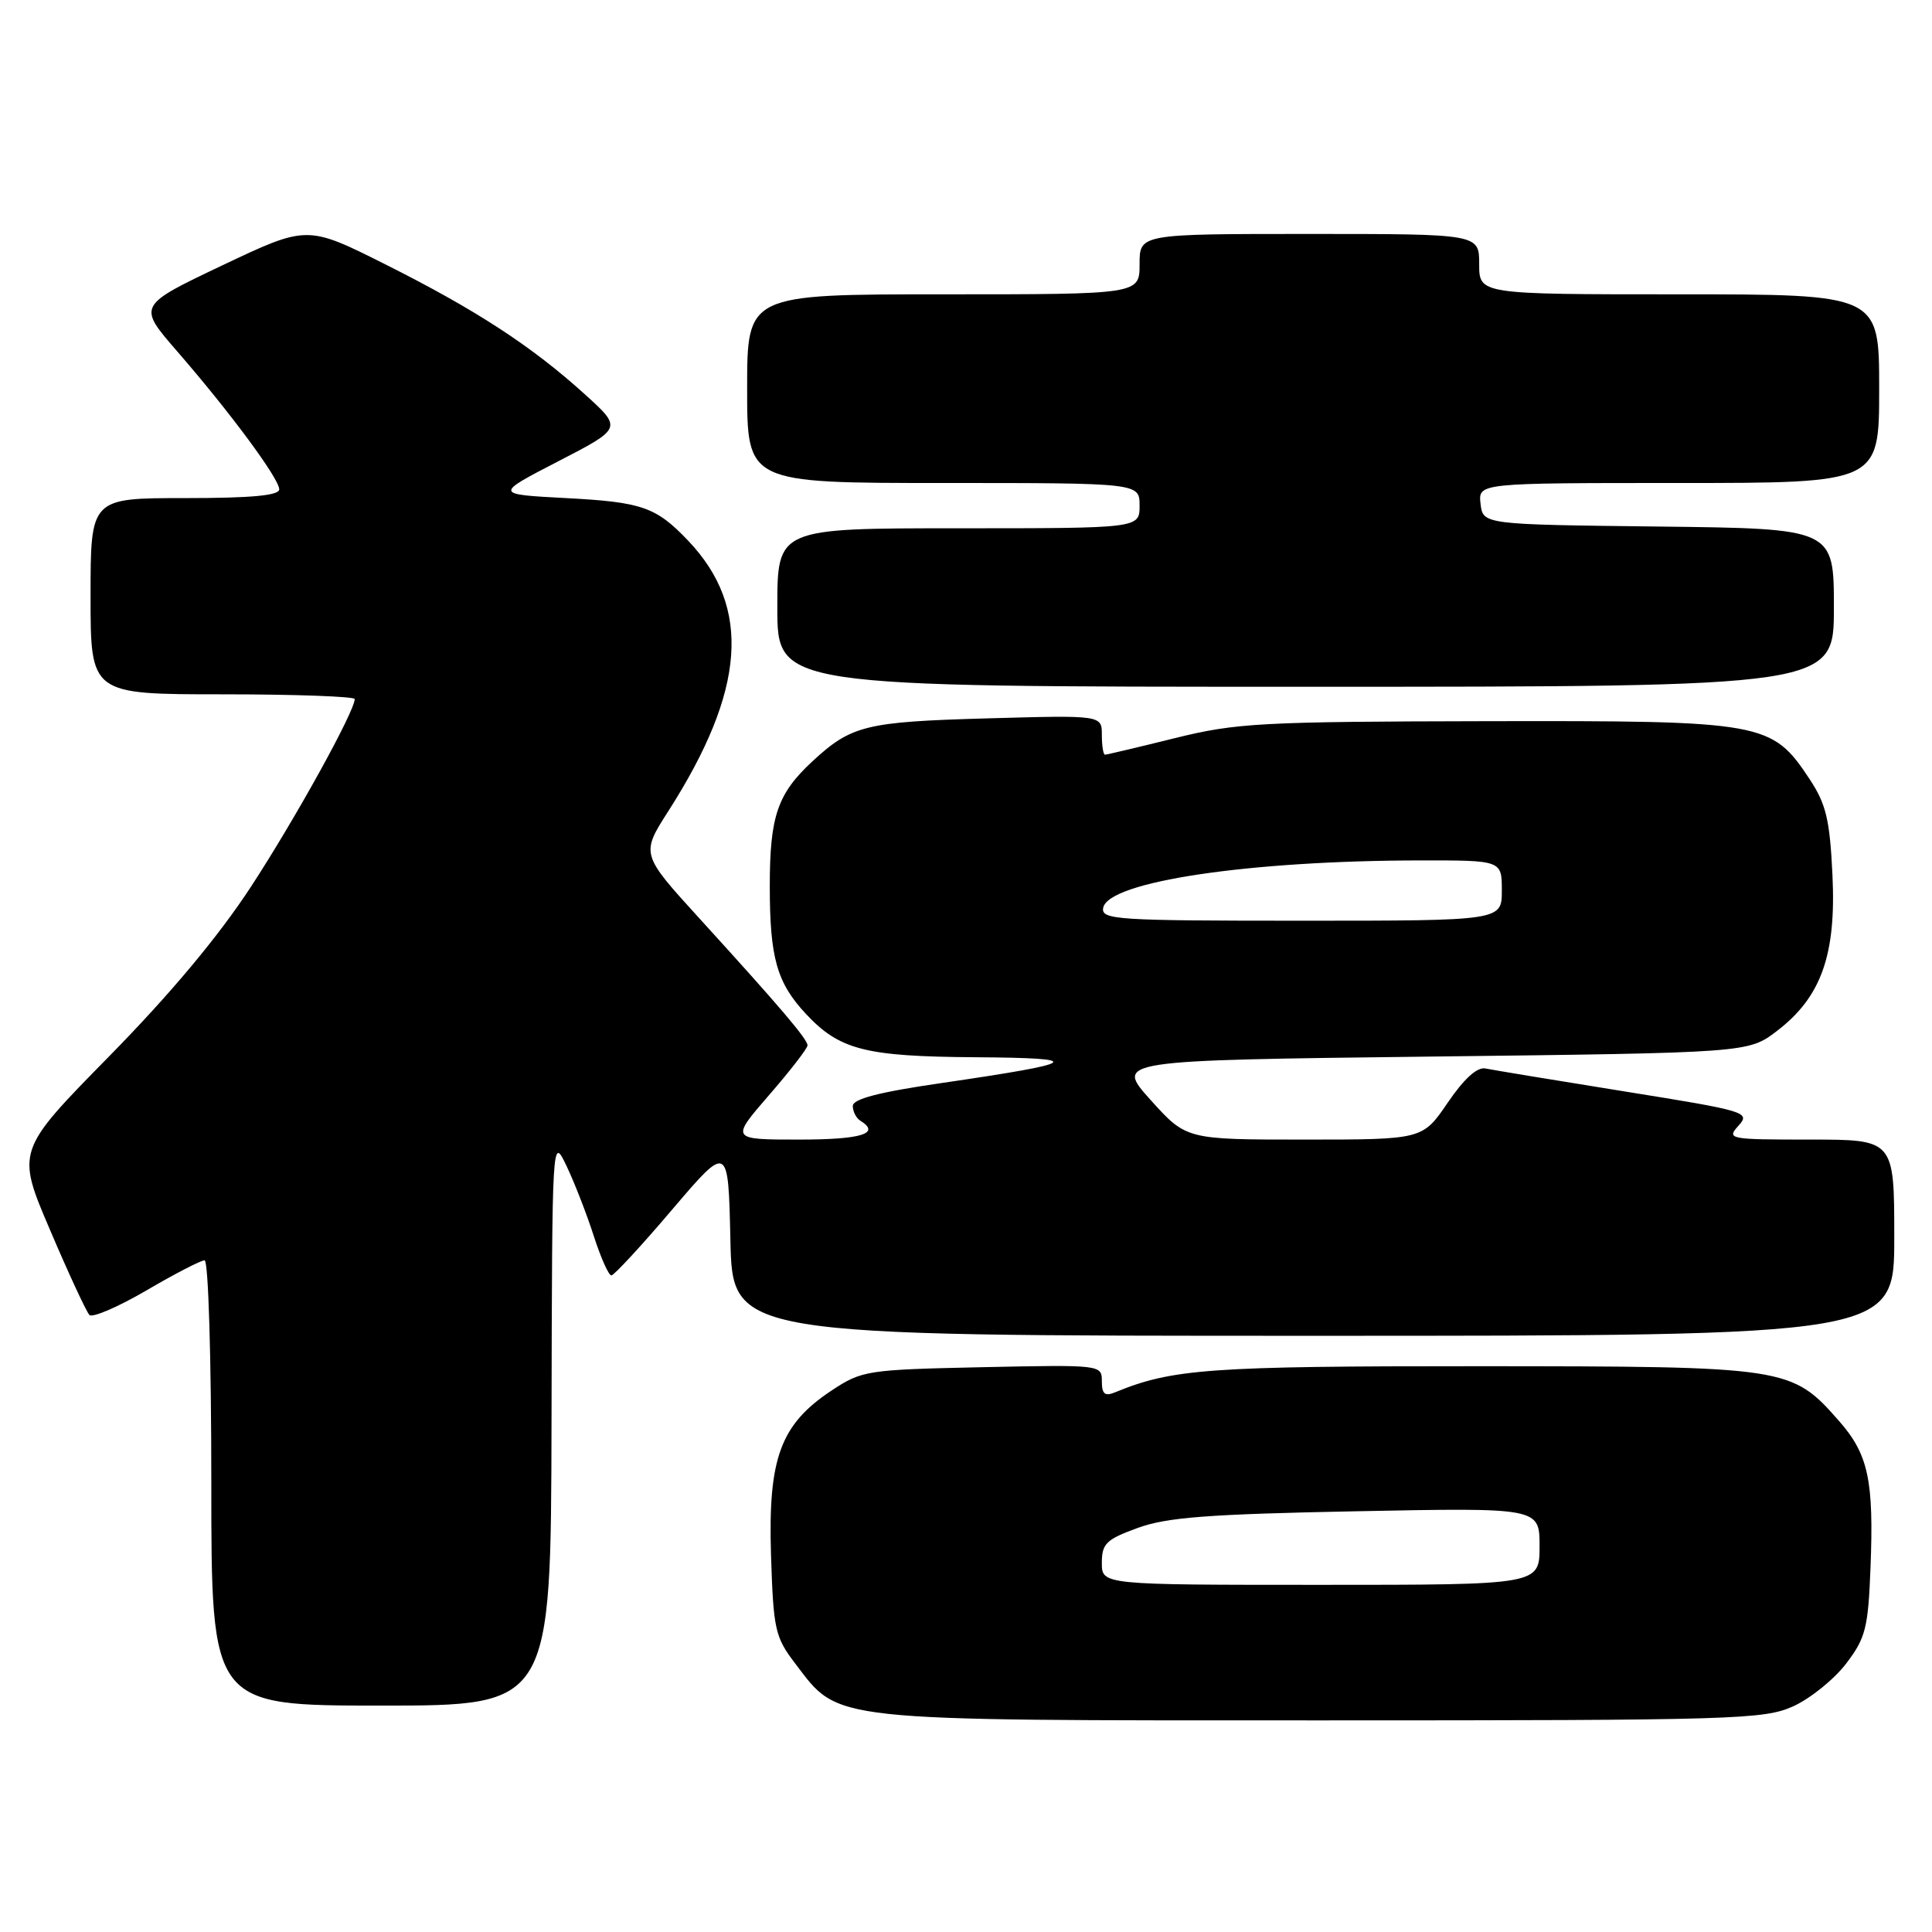 <?xml version="1.0" encoding="UTF-8" standalone="no"?>
<!DOCTYPE svg PUBLIC "-//W3C//DTD SVG 1.1//EN" "http://www.w3.org/Graphics/SVG/1.1/DTD/svg11.dtd" >
<svg xmlns="http://www.w3.org/2000/svg" xmlns:xlink="http://www.w3.org/1999/xlink" version="1.1" viewBox="0 0 256 256">
 <g >
 <path fill="currentColor"
d=" M 237.62 226.09 C 239.88 225.06 243.03 222.52 244.62 220.44 C 247.20 217.05 247.54 215.74 247.85 207.78 C 248.31 196.19 247.57 192.72 243.71 188.32 C 237.38 181.11 236.93 181.05 196.00 181.03 C 160.19 181.02 155.35 181.37 147.75 184.49 C 146.40 185.05 146.00 184.72 146.00 183.02 C 146.00 180.84 145.90 180.83 130.17 181.16 C 114.85 181.49 114.22 181.59 110.19 184.25 C 103.42 188.74 101.77 193.21 102.16 205.96 C 102.48 215.96 102.69 216.91 105.38 220.44 C 111.29 228.18 109.20 227.96 175.00 227.96 C 230.00 227.96 233.75 227.84 237.62 226.09 Z  M 73.08 188.25 C 73.16 150.50 73.16 150.50 75.07 154.50 C 76.12 156.70 77.74 160.86 78.67 163.75 C 79.60 166.64 80.65 169.00 81.01 169.00 C 81.36 169.00 84.99 165.07 89.07 160.27 C 96.50 151.55 96.50 151.55 96.78 164.27 C 97.06 177.00 97.06 177.00 174.03 177.00 C 251.00 177.00 251.00 177.00 251.00 164.00 C 251.00 151.00 251.00 151.00 239.85 151.00 C 229.07 151.00 228.75 150.94 230.36 149.16 C 231.97 147.38 231.42 147.21 215.26 144.62 C 206.04 143.14 197.75 141.77 196.83 141.58 C 195.74 141.35 194.00 142.93 191.83 146.11 C 188.50 151.00 188.50 151.00 172.84 151.00 C 157.19 151.00 157.19 151.00 152.46 145.75 C 147.74 140.50 147.74 140.50 189.70 140.00 C 231.66 139.50 231.66 139.50 235.45 136.61 C 241.32 132.13 243.32 126.53 242.81 115.94 C 242.46 108.61 241.97 106.56 239.79 103.25 C 234.76 95.66 233.80 95.49 197.00 95.56 C 167.03 95.62 163.81 95.79 155.67 97.81 C 150.82 99.01 146.65 100.00 146.42 100.00 C 146.19 100.00 146.00 98.82 146.00 97.38 C 146.00 94.76 146.00 94.76 130.75 95.19 C 114.72 95.64 112.81 96.11 107.66 100.87 C 103.02 105.17 102.00 108.14 102.00 117.39 C 102.00 126.93 102.93 130.22 106.81 134.37 C 111.26 139.12 114.65 139.99 129.22 140.09 C 144.06 140.19 143.25 140.81 124.75 143.51 C 116.49 144.71 113.00 145.61 113.00 146.55 C 113.00 147.28 113.45 148.16 114.00 148.50 C 116.75 150.20 114.15 151.00 105.90 151.00 C 96.80 151.00 96.80 151.00 101.90 145.11 C 104.71 141.88 107.00 138.91 107.00 138.52 C 107.00 137.70 103.43 133.50 92.71 121.73 C 84.91 113.17 84.91 113.17 88.57 107.46 C 98.80 91.46 99.61 80.51 91.20 71.66 C 86.93 67.17 85.09 66.53 75.00 66.00 C 65.50 65.50 65.50 65.50 73.98 61.12 C 82.46 56.74 82.46 56.74 77.51 52.26 C 70.46 45.87 63.04 41.04 51.10 35.05 C 40.70 29.83 40.70 29.83 29.46 35.16 C 18.23 40.50 18.23 40.50 23.43 46.50 C 30.51 54.65 37.00 63.43 37.00 64.84 C 37.00 65.66 33.31 66.00 24.50 66.00 C 12.00 66.00 12.00 66.00 12.00 79.00 C 12.00 92.00 12.00 92.00 29.50 92.00 C 39.12 92.00 47.00 92.29 47.00 92.63 C 47.00 94.26 39.13 108.50 33.27 117.47 C 28.96 124.07 22.61 131.67 14.46 139.97 C 2.15 152.50 2.15 152.50 6.64 163.00 C 9.10 168.78 11.45 173.83 11.85 174.24 C 12.25 174.64 15.65 173.18 19.40 170.99 C 23.15 168.79 26.62 167.00 27.11 167.00 C 27.61 167.00 28.00 179.95 28.00 196.50 C 28.00 226.00 28.00 226.00 50.50 226.00 C 73.00 226.00 73.00 226.00 73.08 188.25 Z  M 243.00 80.52 C 243.00 70.04 243.00 70.04 219.75 69.77 C 196.50 69.50 196.50 69.50 196.18 66.75 C 195.87 64.00 195.87 64.00 222.43 64.00 C 249.00 64.00 249.00 64.00 249.00 51.50 C 249.00 39.00 249.00 39.00 222.50 39.00 C 196.00 39.00 196.00 39.00 196.00 35.00 C 196.00 31.00 196.00 31.00 173.50 31.00 C 151.00 31.00 151.00 31.00 151.00 35.00 C 151.00 39.00 151.00 39.00 125.00 39.00 C 99.00 39.00 99.00 39.00 99.00 51.50 C 99.00 64.00 99.00 64.00 125.00 64.00 C 151.00 64.00 151.00 64.00 151.00 67.00 C 151.00 70.00 151.00 70.00 127.00 70.00 C 103.00 70.00 103.00 70.00 103.00 80.50 C 103.00 91.00 103.00 91.00 173.00 91.00 C 243.00 91.00 243.00 91.00 243.00 80.52 Z  M 146.00 207.09 C 146.00 204.54 146.57 203.98 150.75 202.46 C 154.60 201.05 160.11 200.63 179.75 200.25 C 204.00 199.77 204.00 199.77 204.00 204.89 C 204.00 210.00 204.00 210.00 175.00 210.00 C 146.00 210.00 146.00 210.00 146.00 207.09 Z  M 146.18 120.29 C 146.85 116.81 165.49 114.03 188.25 114.01 C 199.00 114.00 199.00 114.00 199.00 118.00 C 199.00 122.00 199.00 122.00 172.43 122.00 C 147.91 122.00 145.88 121.87 146.18 120.29 Z "/>
</g>
</svg>